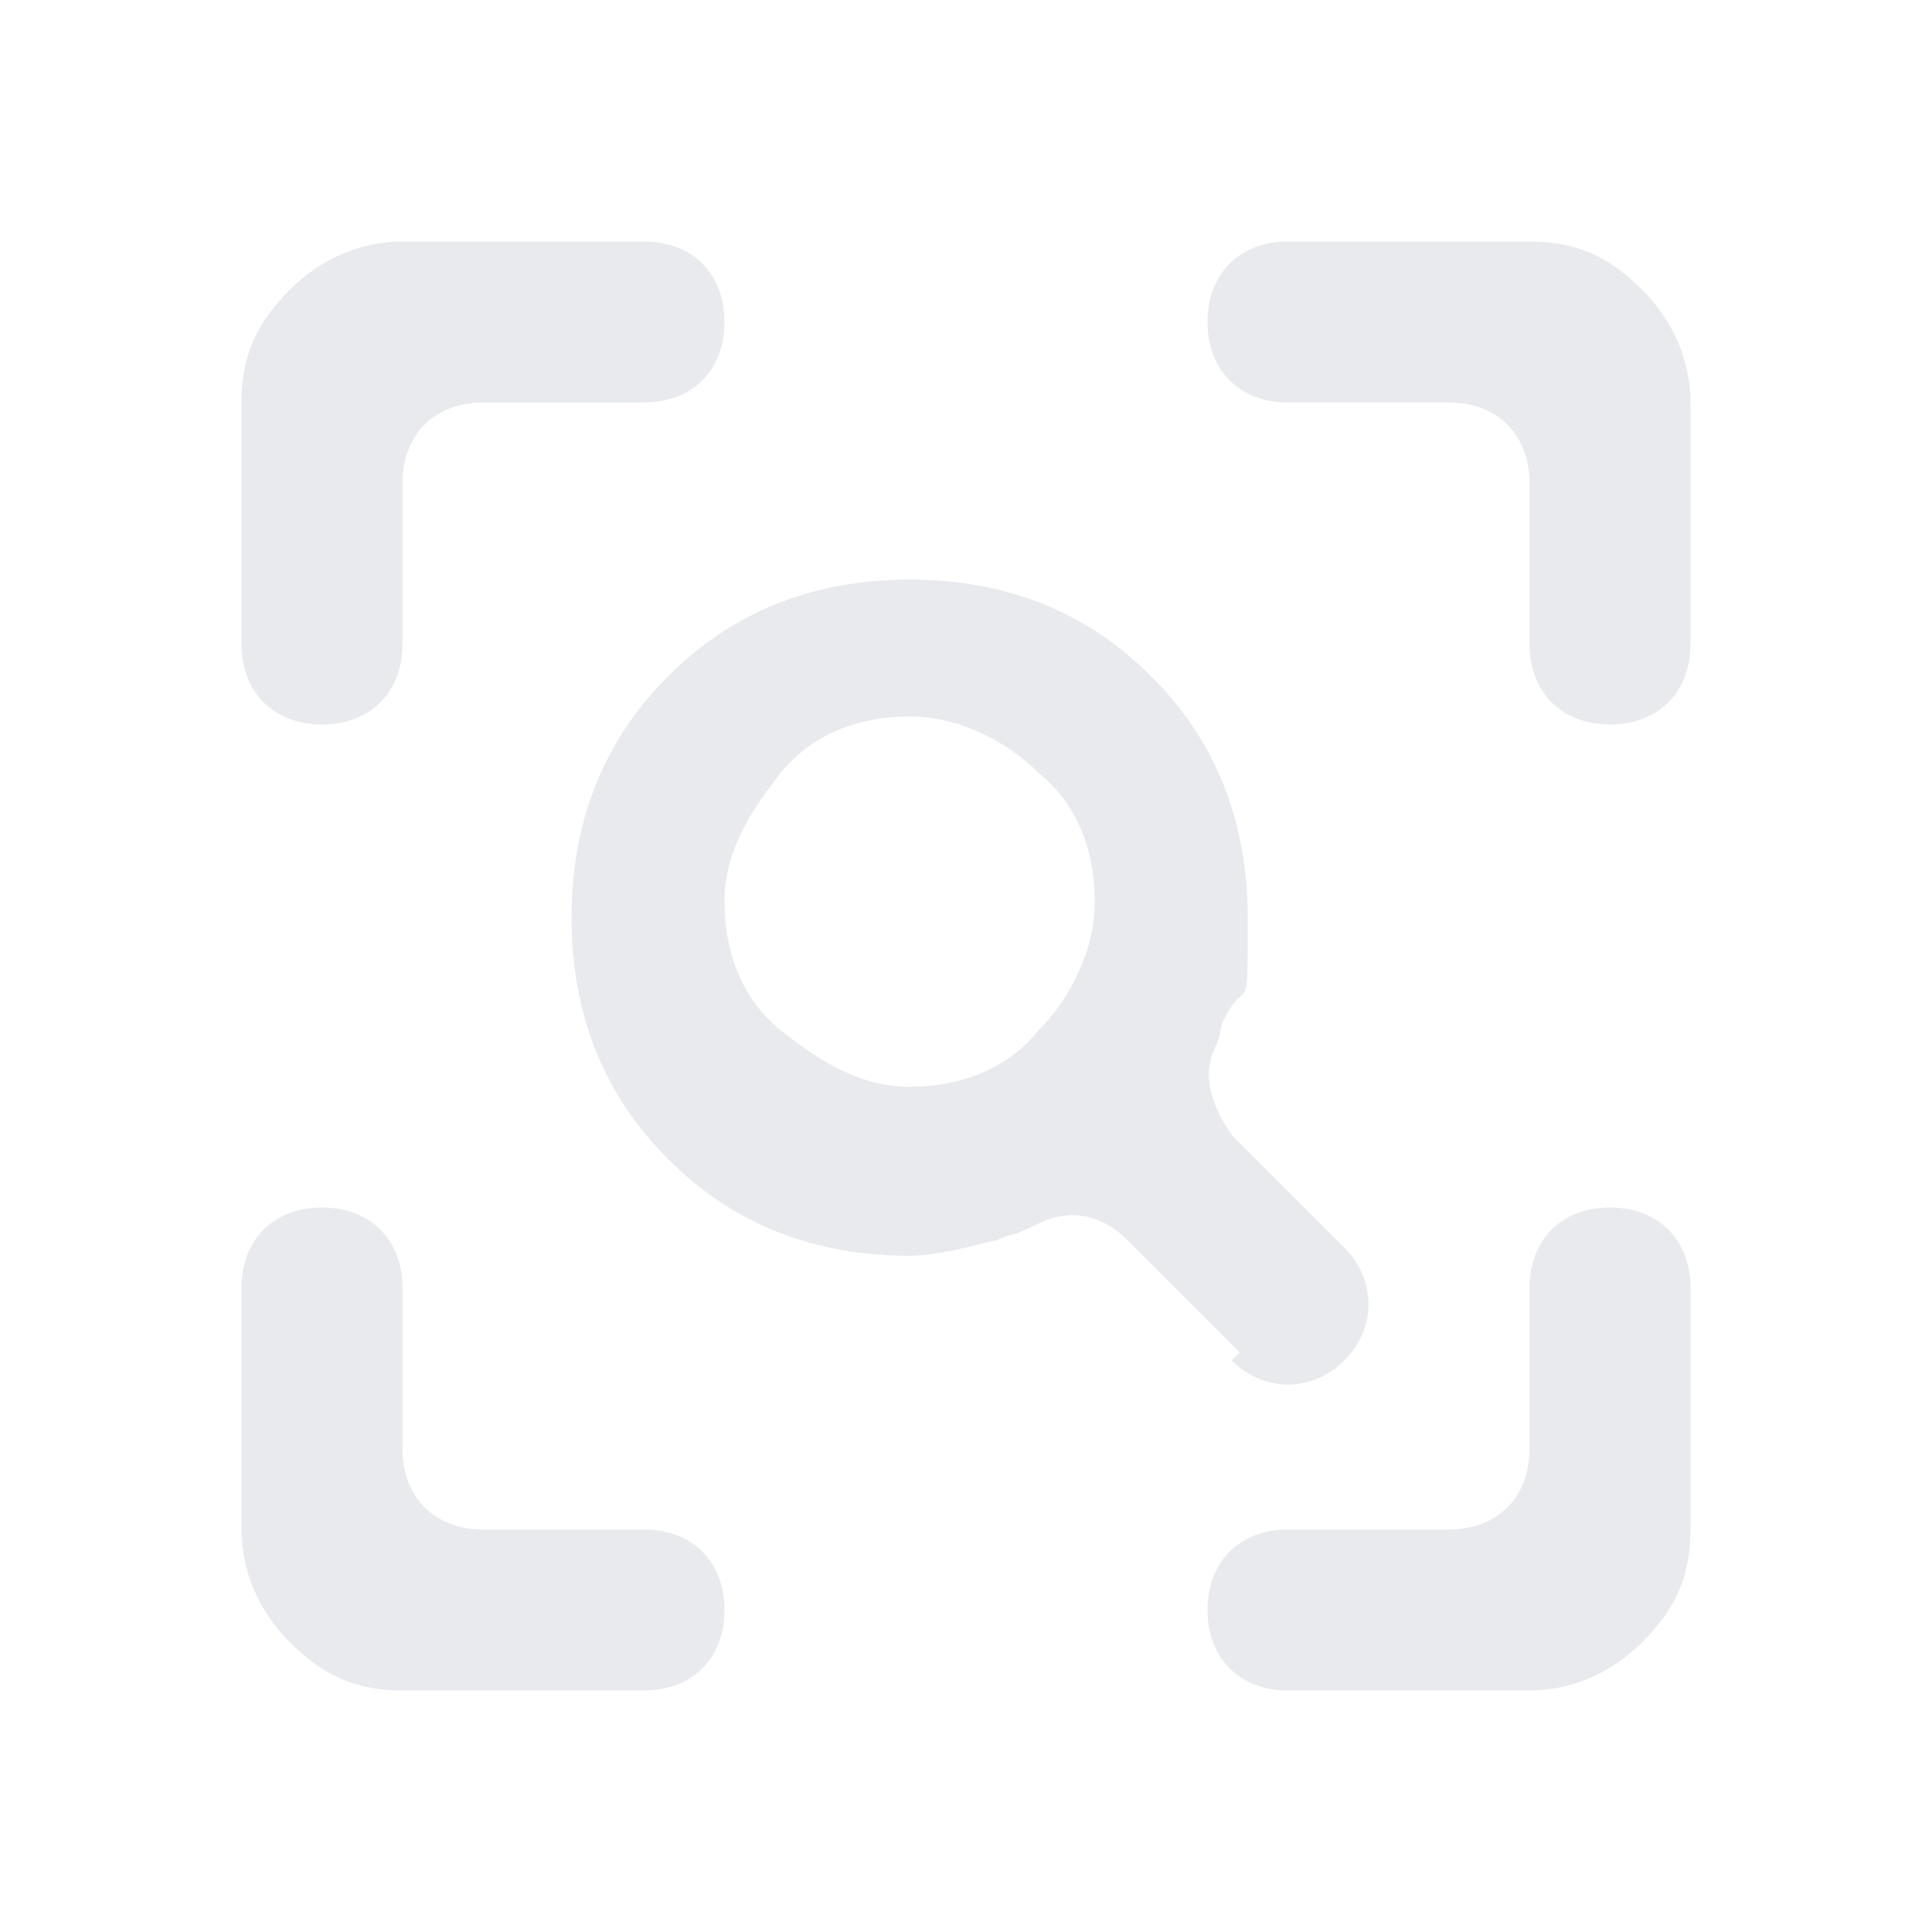 <?xml version="1.0" encoding="UTF-8"?>
<svg xmlns="http://www.w3.org/2000/svg" version="1.1" viewBox="0 0 24 24">
  <defs>
    <style>
      .cls-1 {
        fill: #e8eaed;
      }
    </style>
  </defs>
  <!-- Generator: Adobe Illustrator 28.6.0, SVG Export Plug-In . SVG Version: 1.2.0 Build 709)  -->
  <g>
    <g id="_Слой_1" data-name="Слой_1">
      <path class="cls-1" d="M11.3,13.5c.6,0,1.2-.2,1.6-.7.4-.4.7-1,.7-1.6s-.2-1.2-.7-1.6c-.4-.4-1-.7-1.6-.7s-1.2.2-1.6.7-.7,1-.7,1.6.2,1.2.7,1.6,1,.7,1.6.7ZM15.4,16.8l-1.4-1.4c-.3-.3-.7-.4-1.1-.2s-.3.1-.5.2c-.4.1-.8.2-1.1.2-1.2,0-2.2-.4-3-1.2s-1.2-1.8-1.2-3,.4-2.2,1.2-3,1.8-1.2,3-1.2,2.2.4,3,1.2,1.2,1.8,1.2,3,0,.8-.2,1.1-.1.3-.2.5c-.2.4,0,.8.2,1.1l1.4,1.4c.4.4.4,1,0,1.4h0c-.4.4-1,.4-1.4,0ZM5,21c-.6,0-1-.2-1.4-.6-.4-.4-.6-.9-.6-1.4v-3c0-.6.4-1,1-1h0c.6,0,1,.4,1,1v2c0,.6.4,1,1,1h2c.6,0,1,.4,1,1h0c0,.6-.4,1-1,1h-3ZM15,20h0c0-.6.4-1,1-1h2c.6,0,1-.4,1-1v-2c0-.6.4-1,1-1h0c.6,0,1,.4,1,1v3c0,.6-.2,1-.6,1.4-.4.4-.9.6-1.4.6h-3c-.6,0-1-.4-1-1ZM4,9c-.6,0-1-.4-1-1v-3c0-.6.2-1,.6-1.4.4-.4.9-.6,1.4-.6h3c.6,0,1,.4,1,1h0c0,.6-.4,1-1,1h-2c-.6,0-1,.4-1,1v2c0,.6-.4,1-1,1h0ZM19,8v-2c0-.6-.4-1-1-1h-2c-.6,0-1-.4-1-1h0c0-.6.4-1,1-1h3c.6,0,1,.2,1.4.6s.6.9.6,1.4v3c0,.6-.4,1-1,1h0c-.6,0-1-.4-1-1Z"/>
    </g>
  </g>
</svg>